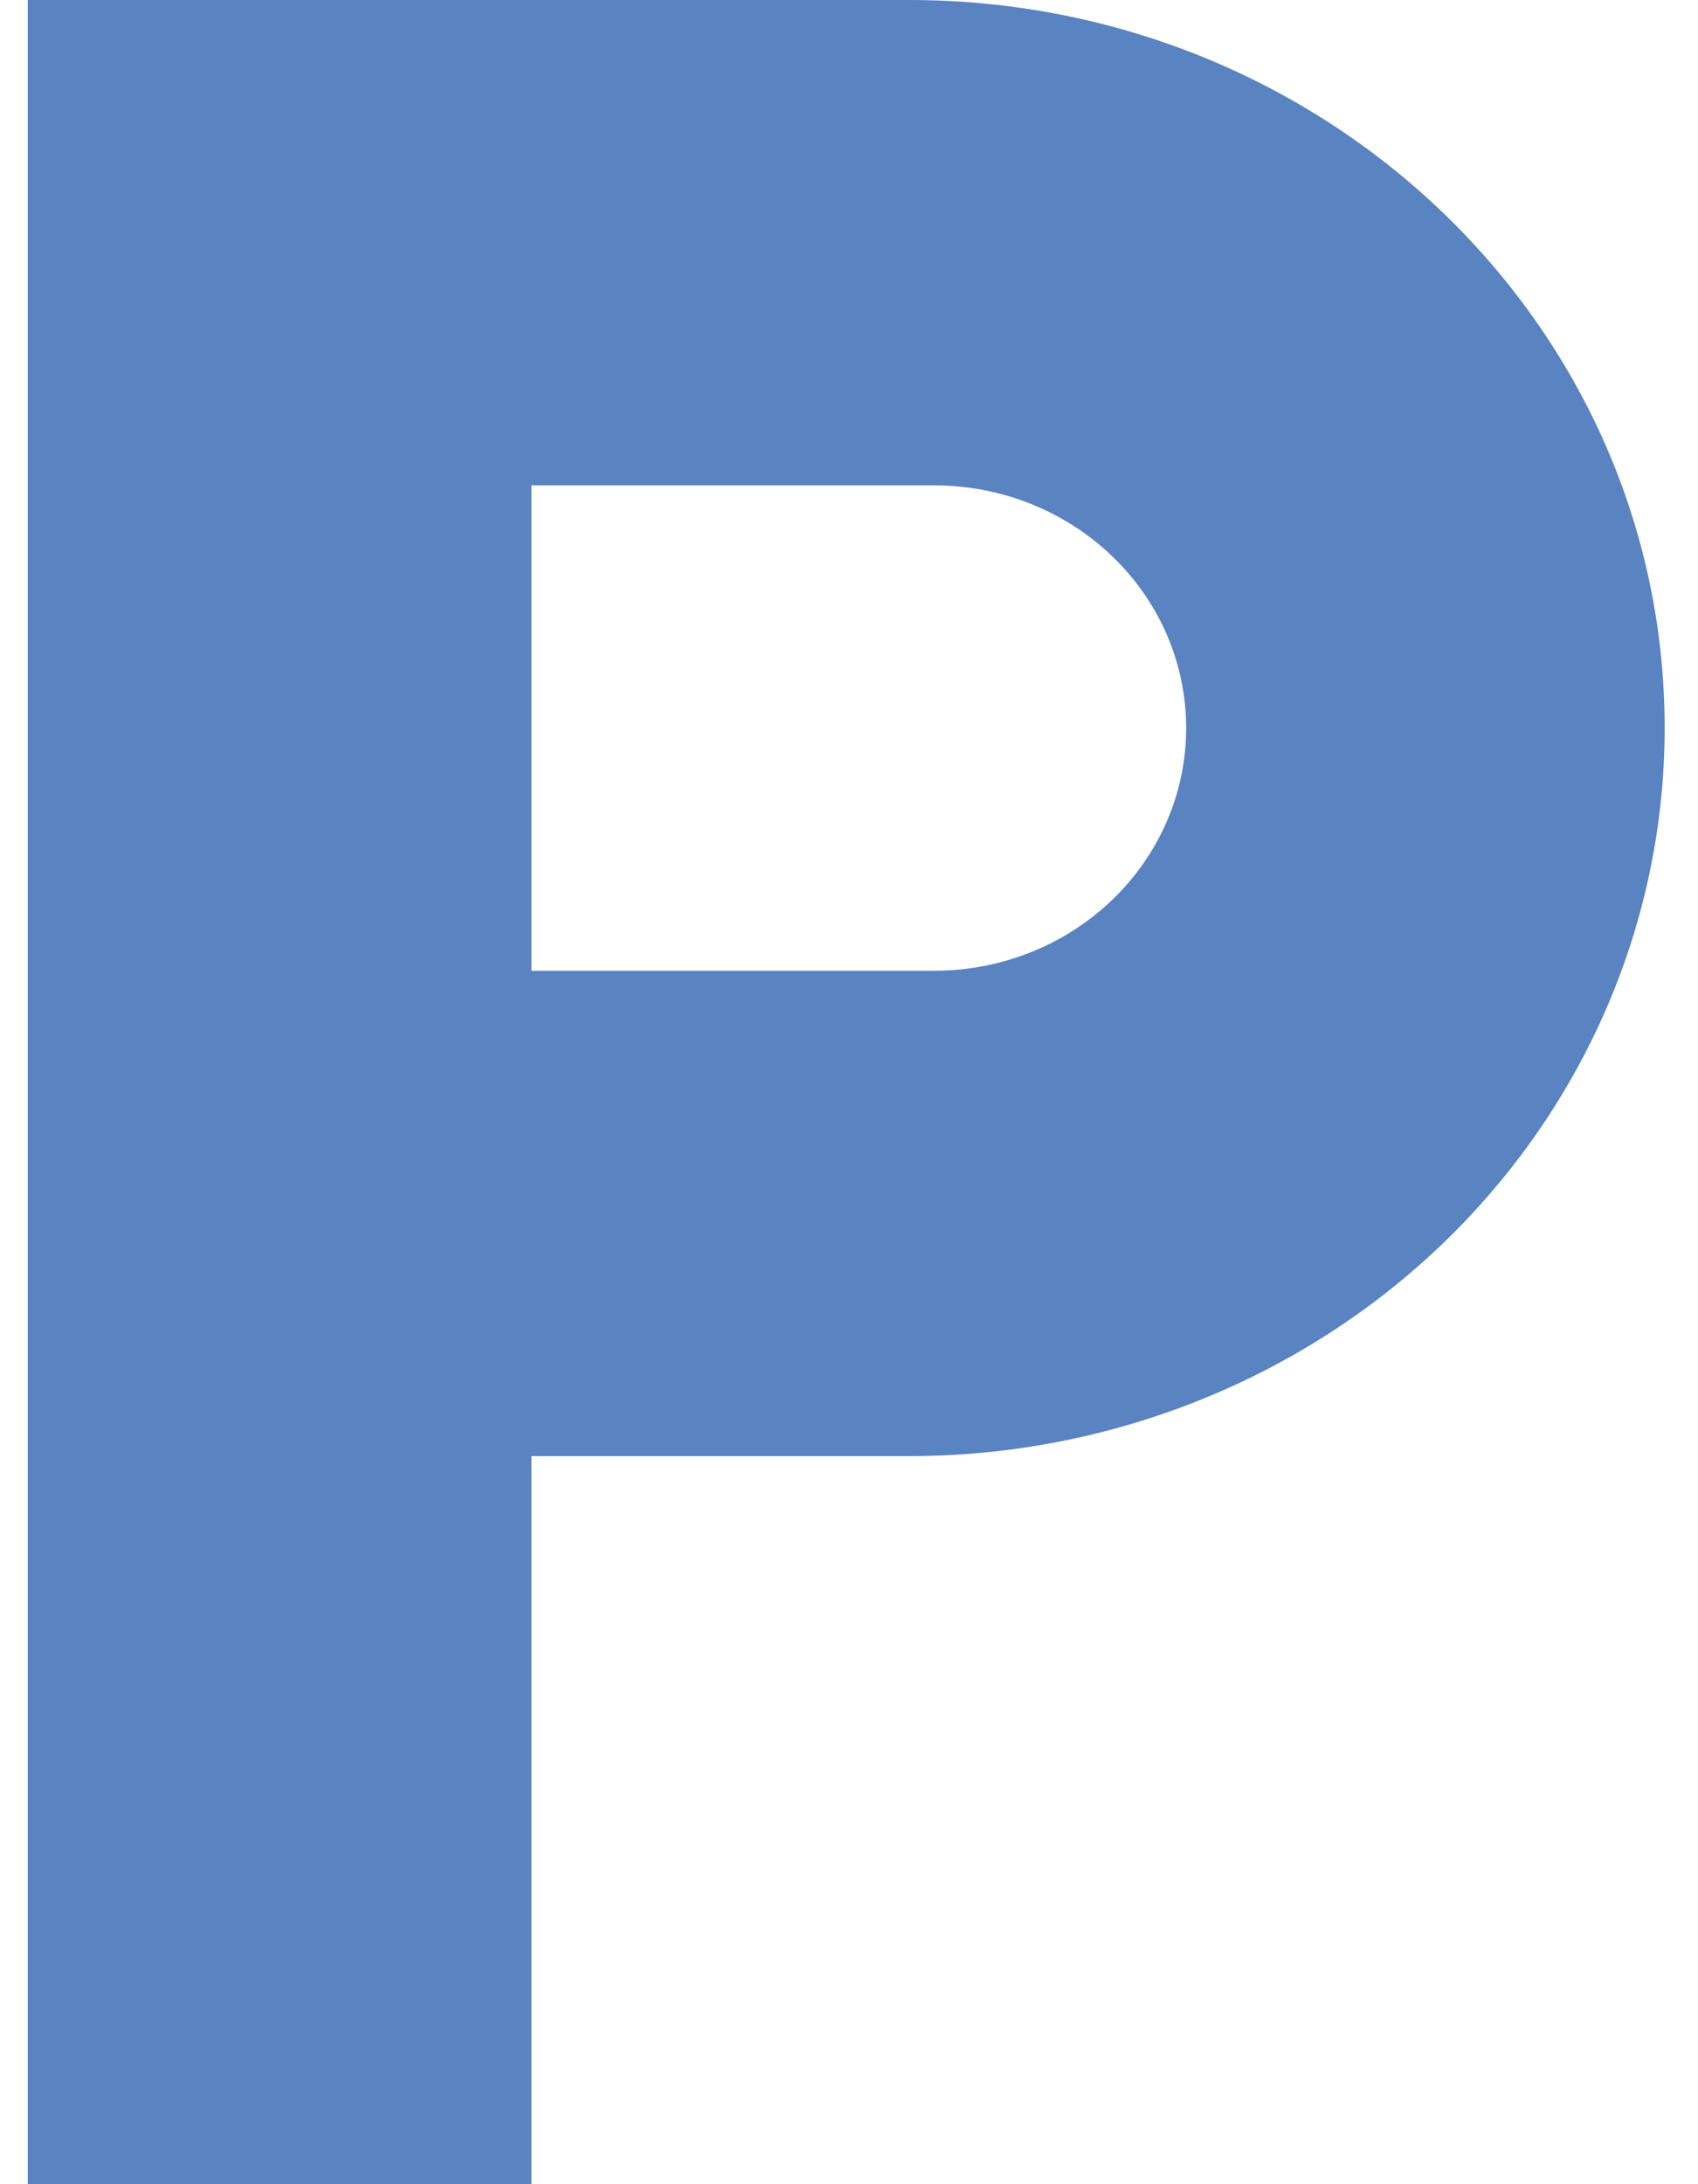 <svg width="14" height="18" viewBox="0 0 14 18" fill="none" xmlns="http://www.w3.org/2000/svg">
<path d="M7.704 8H4.382V4H7.704C8.255 4 8.783 4.211 9.172 4.586C9.562 4.961 9.78 5.47 9.78 6C9.78 6.53 9.562 7.039 9.172 7.414C8.783 7.789 8.255 8 7.704 8ZM7.496 0H0.229V18H4.382V12H7.496C9.148 12 10.733 11.368 11.901 10.243C13.069 9.117 13.725 7.591 13.725 6C13.725 2.68 10.933 0 7.496 0Z" fill="#5983C1"/>
</svg>

